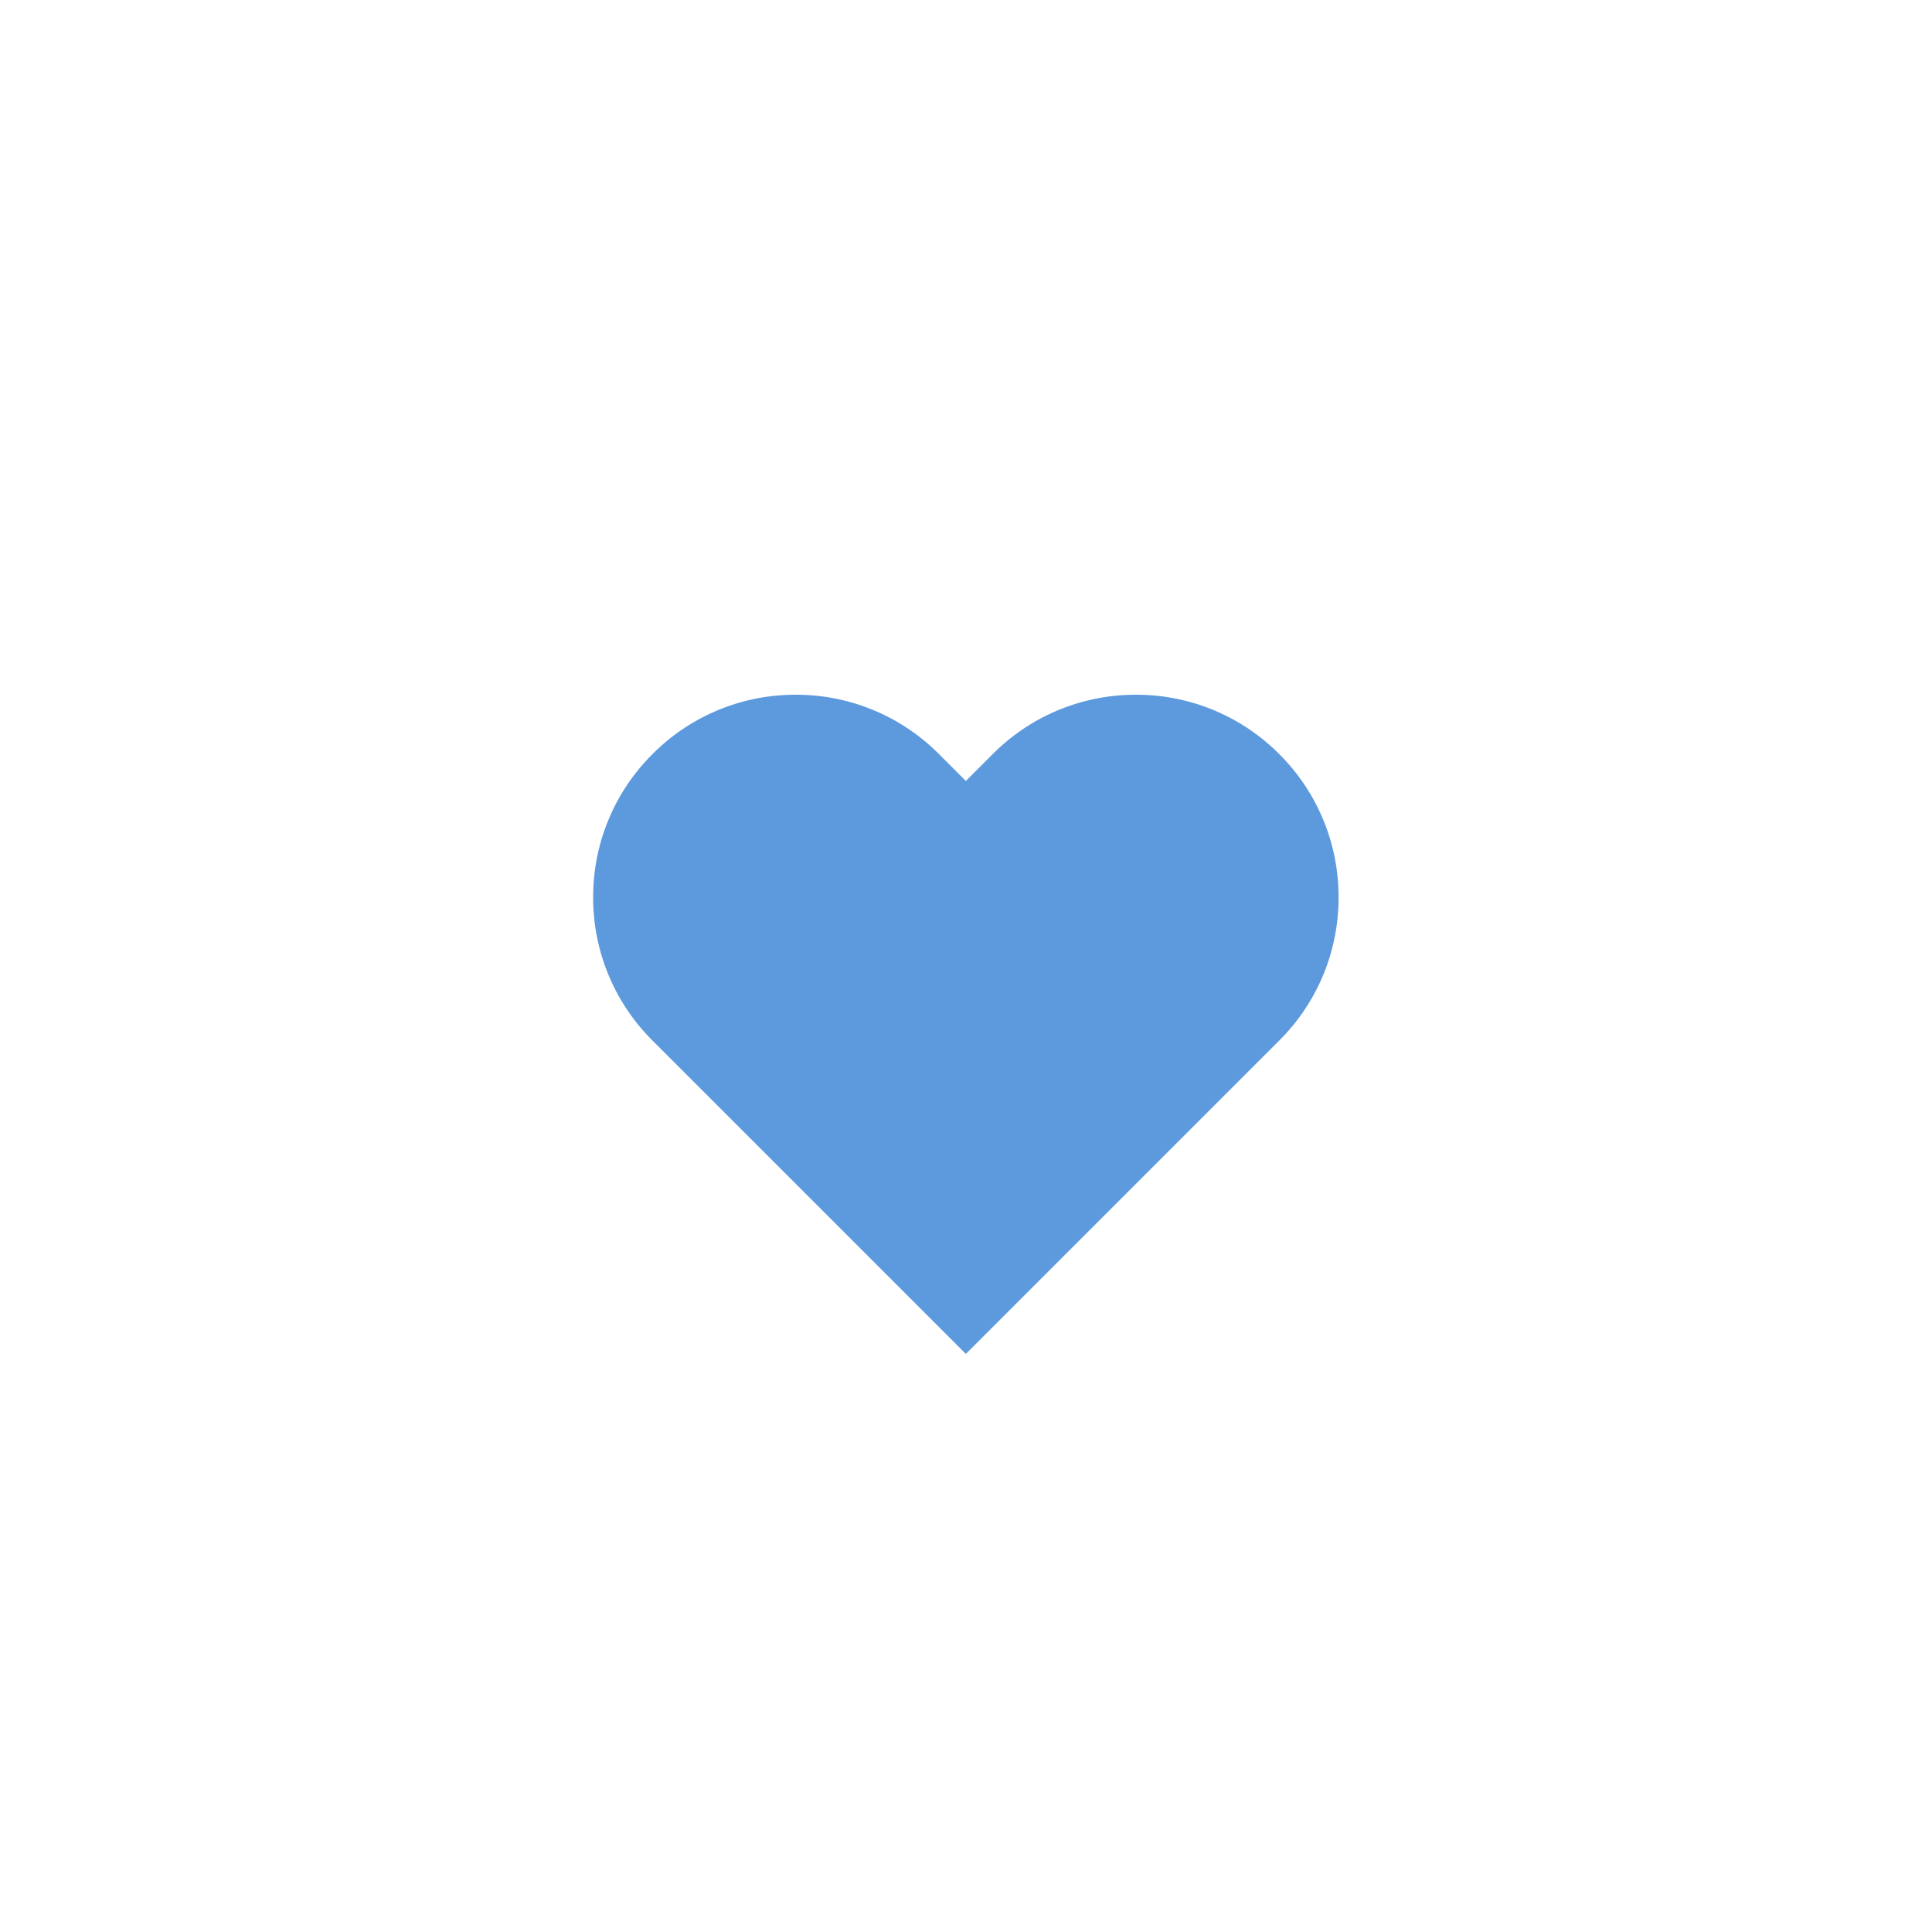 <svg xmlns="http://www.w3.org/2000/svg" xmlns:xlink="http://www.w3.org/1999/xlink" width="57" height="57" viewBox="0 0 57 57">
  <defs>
    <filter id="Эллипс_2" x="0" y="0" width="57" height="57" filterUnits="userSpaceOnUse">
      <feOffset input="SourceAlpha"/>
      <feGaussianBlur stdDeviation="3" result="blur"/>
      <feFlood flood-opacity="0.11"/>
      <feComposite operator="in" in2="blur"/>
      <feComposite in="SourceGraphic"/>
    </filter>
  </defs>
  <g id="Сгруппировать_948" data-name="Сгруппировать 948" transform="translate(-473 -692)">
    <g id="Сгруппировать_947" data-name="Сгруппировать 947">
      <g transform="matrix(1, 0, 0, 1, 473, 692)" filter="url(#Эллипс_2)">
        <circle id="Эллипс_2-2" data-name="Эллипс 2" cx="19.5" cy="19.5" r="19.5" transform="translate(9 9)" fill="#fff"/>
      </g>
    </g>
    <g id="Сгруппировать_946" data-name="Сгруппировать 946">
      <path id="Контур_1904" data-name="Контур 1904" d="M-179.534-1726.439h0a4.977,4.977,0,0,0-7.038,0l-1.5,1.5-1.5-1.5a4.977,4.977,0,0,0-7.038,0h0a4.976,4.976,0,0,0,0,7.038l1.5,1.5,7.038,7.038,7.038-7.038,1.5-1.5A4.977,4.977,0,0,0-179.534-1726.439Z" transform="translate(689.568 2441.397)" fill="#5d9add"/>
      <path id="Контур_1904_-_Рамка" data-name="Контур 1904 - Рамка" d="M-193.091-1728.9a5.938,5.938,0,0,1,4.226,1.751l.793.793.793-.793a5.938,5.938,0,0,1,4.226-1.751,5.938,5.938,0,0,1,4.226,1.751,5.937,5.937,0,0,1,1.751,4.226,5.937,5.937,0,0,1-1.751,4.226l-9.245,9.245-9.245-9.245a5.937,5.937,0,0,1-1.751-4.226,5.937,5.937,0,0,1,1.751-4.226A5.938,5.938,0,0,1-193.091-1728.9Zm5.019,5.372-2.207-2.207a3.951,3.951,0,0,0-2.812-1.165,3.951,3.951,0,0,0-2.812,1.165,3.95,3.95,0,0,0-1.165,2.812,3.95,3.95,0,0,0,1.165,2.812l7.831,7.831,7.831-7.831a3.951,3.951,0,0,0,1.165-2.812,3.95,3.95,0,0,0-1.165-2.812,3.951,3.951,0,0,0-2.812-1.165,3.951,3.951,0,0,0-2.812,1.165Z" transform="translate(689.568 2441.397)" fill="#5d9add"/>
    </g>
  </g>
</svg>
